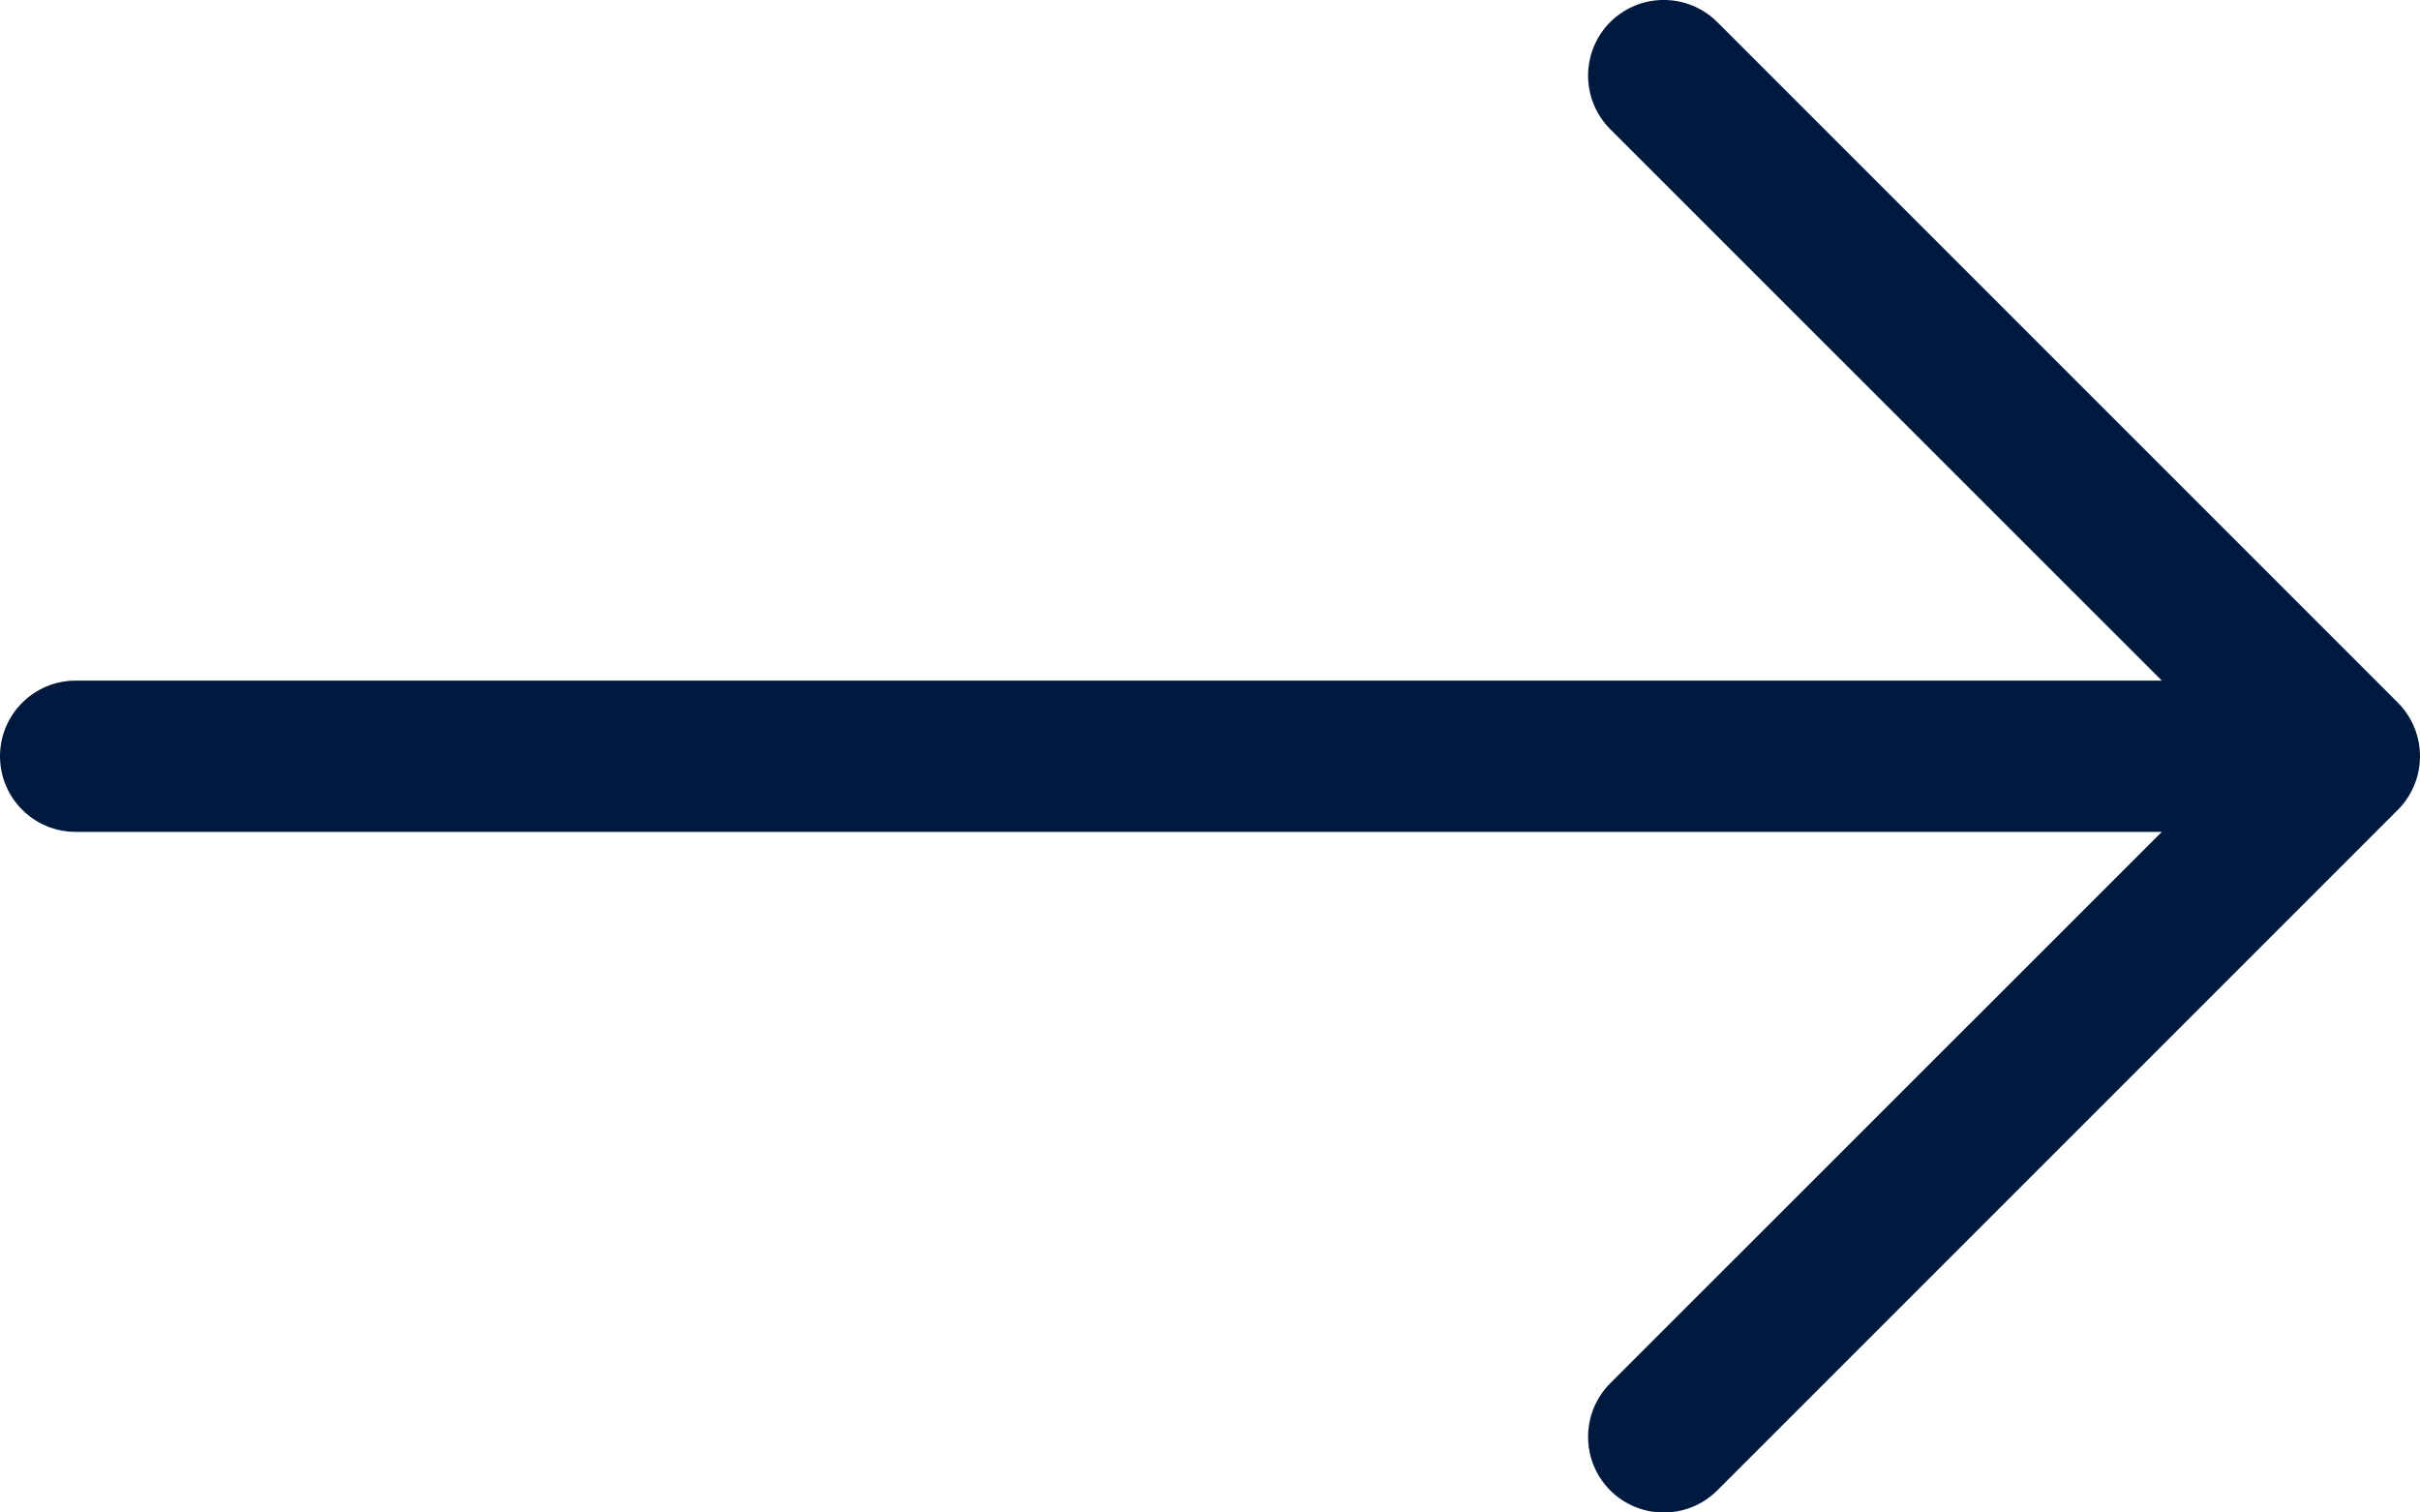 <svg width="16" height="10" viewBox="0 0 16 10" fill="none" xmlns="http://www.w3.org/2000/svg">
<path d="M11.354 0.146L15.854 4.646C15.951 4.744 16 4.872 16 5C16 5.128 15.951 5.256 15.854 5.354L11.354 9.854C11.158 10.049 10.842 10.049 10.646 9.854C10.451 9.658 10.451 9.342 10.646 9.146L14.293 5.5H0.5C0.224 5.5 0 5.276 0 5C0 4.724 0.224 4.5 0.5 4.5H14.293L10.646 0.854C10.451 0.658 10.451 0.342 10.646 0.146C10.842 -0.049 11.158 -0.049 11.354 0.146Z" fill="#001A3F"/>
</svg>
